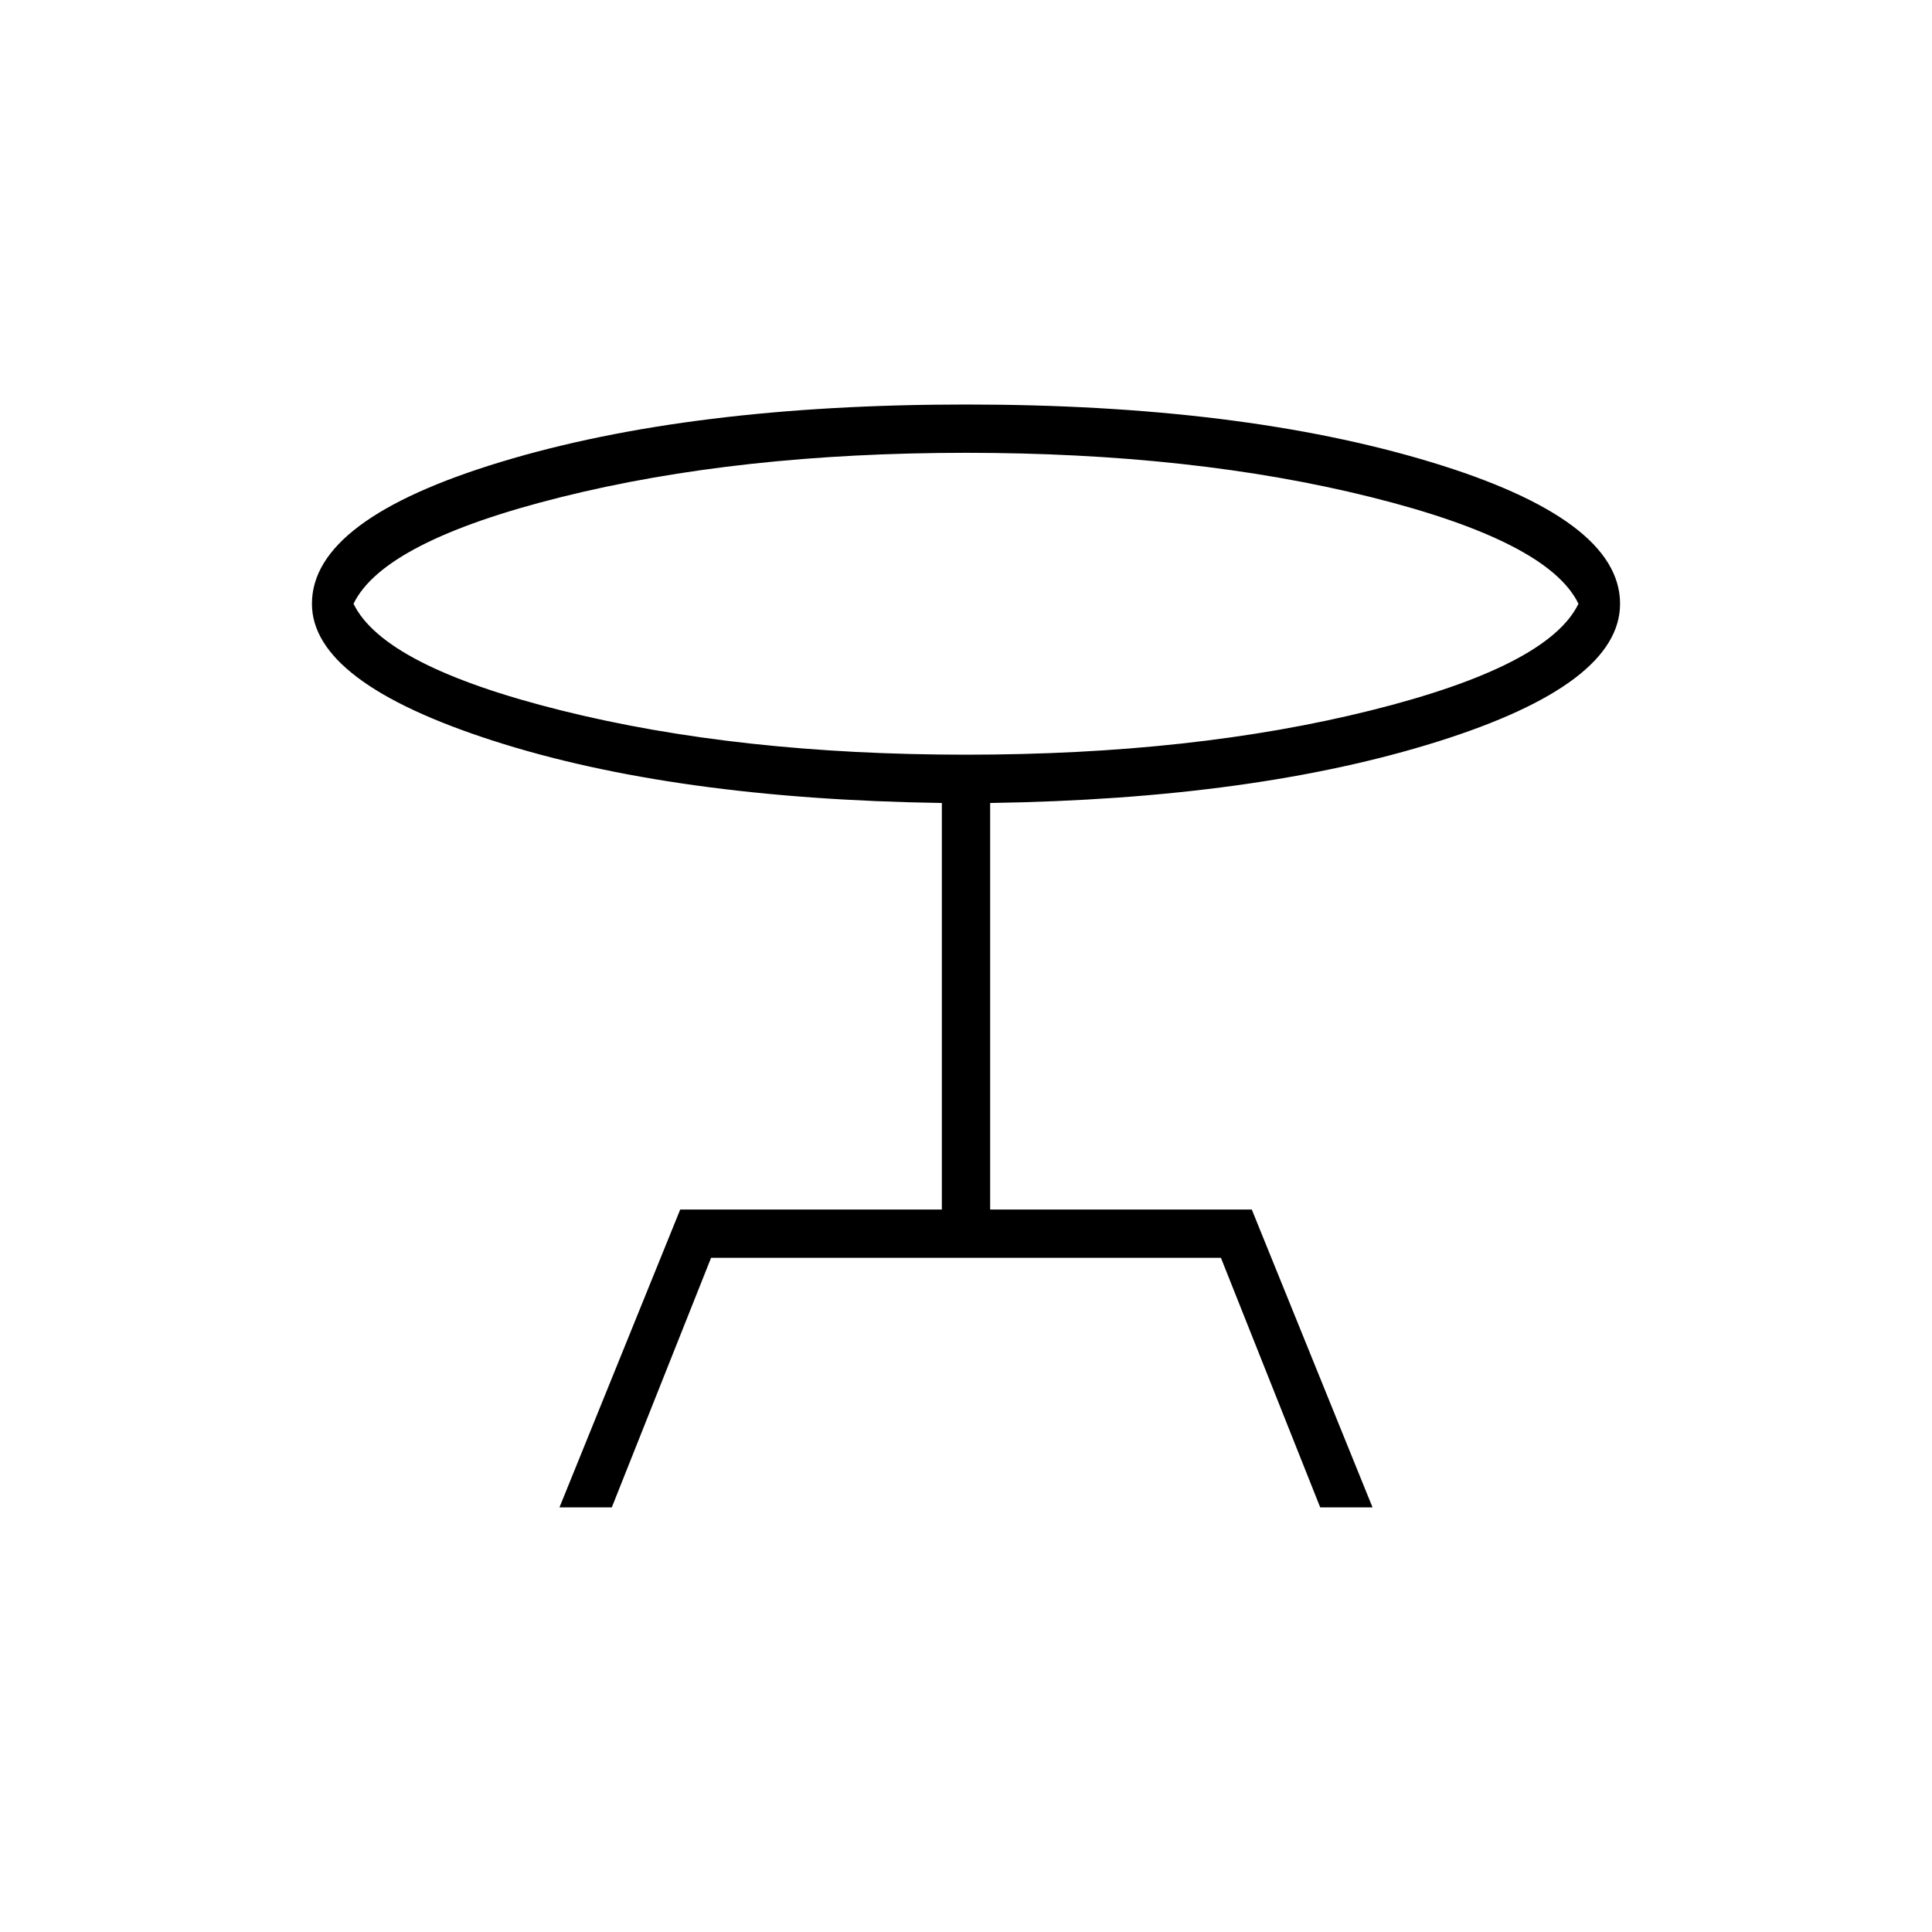 <svg xmlns="http://www.w3.org/2000/svg" height="40" viewBox="0 -960 960 960" width="40"><path d="m278-211 60-148h130v-202q-133.33-2-223.17-31Q155-621 155-660q0-42 94-70.5T480-759q136.33 0 230.67 28.5Q805-702 805-660q0 40-90.67 68.5Q623.67-563 492-561v202h130l60 148h-26l-49.33-124H353.33L304-211h-26Zm202-374q113 0 201.17-22 88.16-22 103.16-53-15-31-103.16-53Q593-735 480-735q-113 0-201.17 22-88.16 22-103.16 53 15 31 103.16 53Q367-585 480-585Zm0-75Z"/></svg>